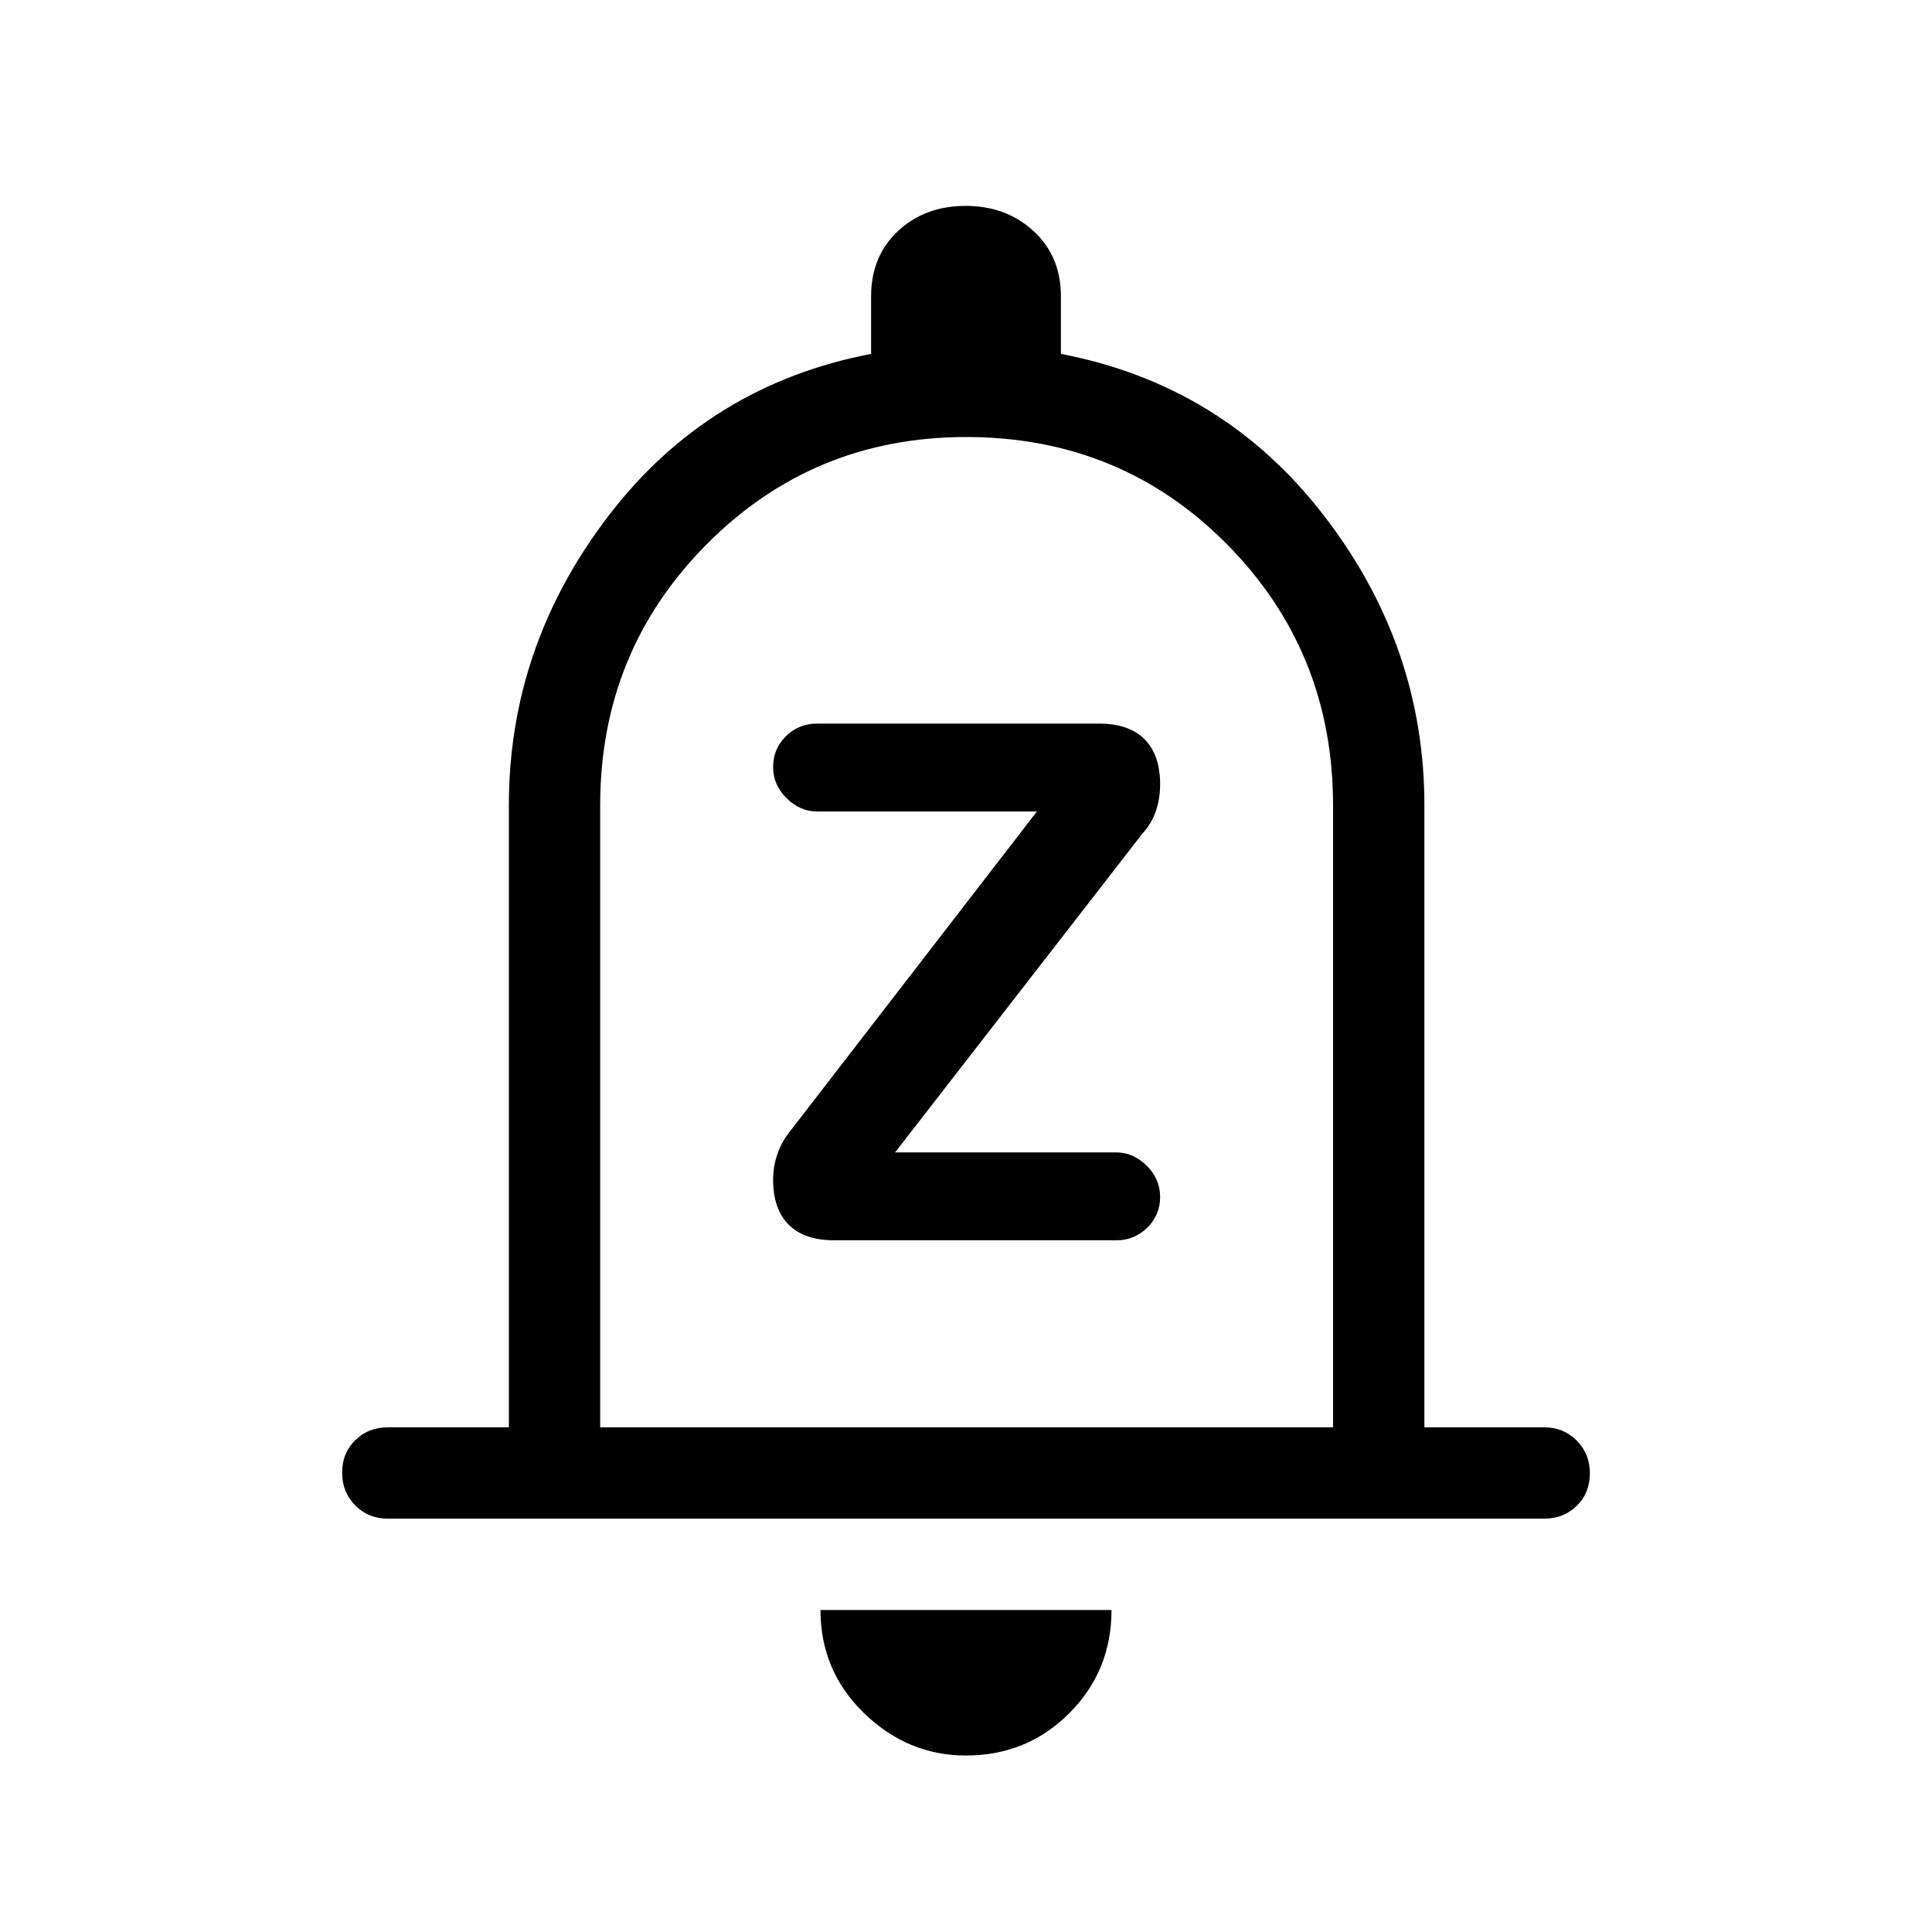 <svg xmlns="http://www.w3.org/2000/svg" width="48" height="48" viewBox="0 -960 960 960"><path d="M414.676-343.693h139.939q9.103 0 15.474-6.287 6.372-6.287 6.372-15.269 0-8.981-6.705-15.558t-15.141-6.577H444.768l122.693-158.155q4.846-5.299 6.923-11.555 2.077-6.257 2.077-13.137 0-14.72-7.755-22.475-7.754-7.755-22.766-7.755H406q-9.102 0-15.474 6.288-6.372 6.287-6.372 15.268 0 8.982 6.705 15.559T406-556.769h109.232L393.154-398.615q-4.461 5.3-6.73 11.665-2.27 6.366-2.27 13.028 0 14.72 7.755 22.475 7.755 7.754 22.767 7.754ZM192.693-205.385q-9.645 0-16.168-6.58-6.524-6.58-6.524-16.307 0-9.728 6.524-16.112 6.523-6.385 16.168-6.385h60.154v-309.077q0-79.307 49.692-144.076 49.692-64.769 130.308-80.231v-28.615q0-19.955 13.38-32.439 13.38-12.484 33.538-12.484 20.158 0 33.773 12.484 13.615 12.484 13.615 32.439v28.615q80.616 15.462 130.616 80.231 50 64.769 50 144.076v309.077h59.538q9.644 0 16.168 6.581 6.524 6.58 6.524 16.307 0 9.727-6.524 16.112-6.524 6.384-16.168 6.384H192.693ZM480-87.693q-28.923 0-50.615-21-21.692-21-21.692-51.307h144.614q0 30.307-21 51.307-21 21-51.307 21ZM298.23-250.769h364.155v-309.077q0-76.433-52.717-129.716-52.717-53.284-129.628-53.284-75.963 0-128.886 53.284-52.924 53.283-52.924 129.716v309.077ZM480.615-497Z"/></svg>